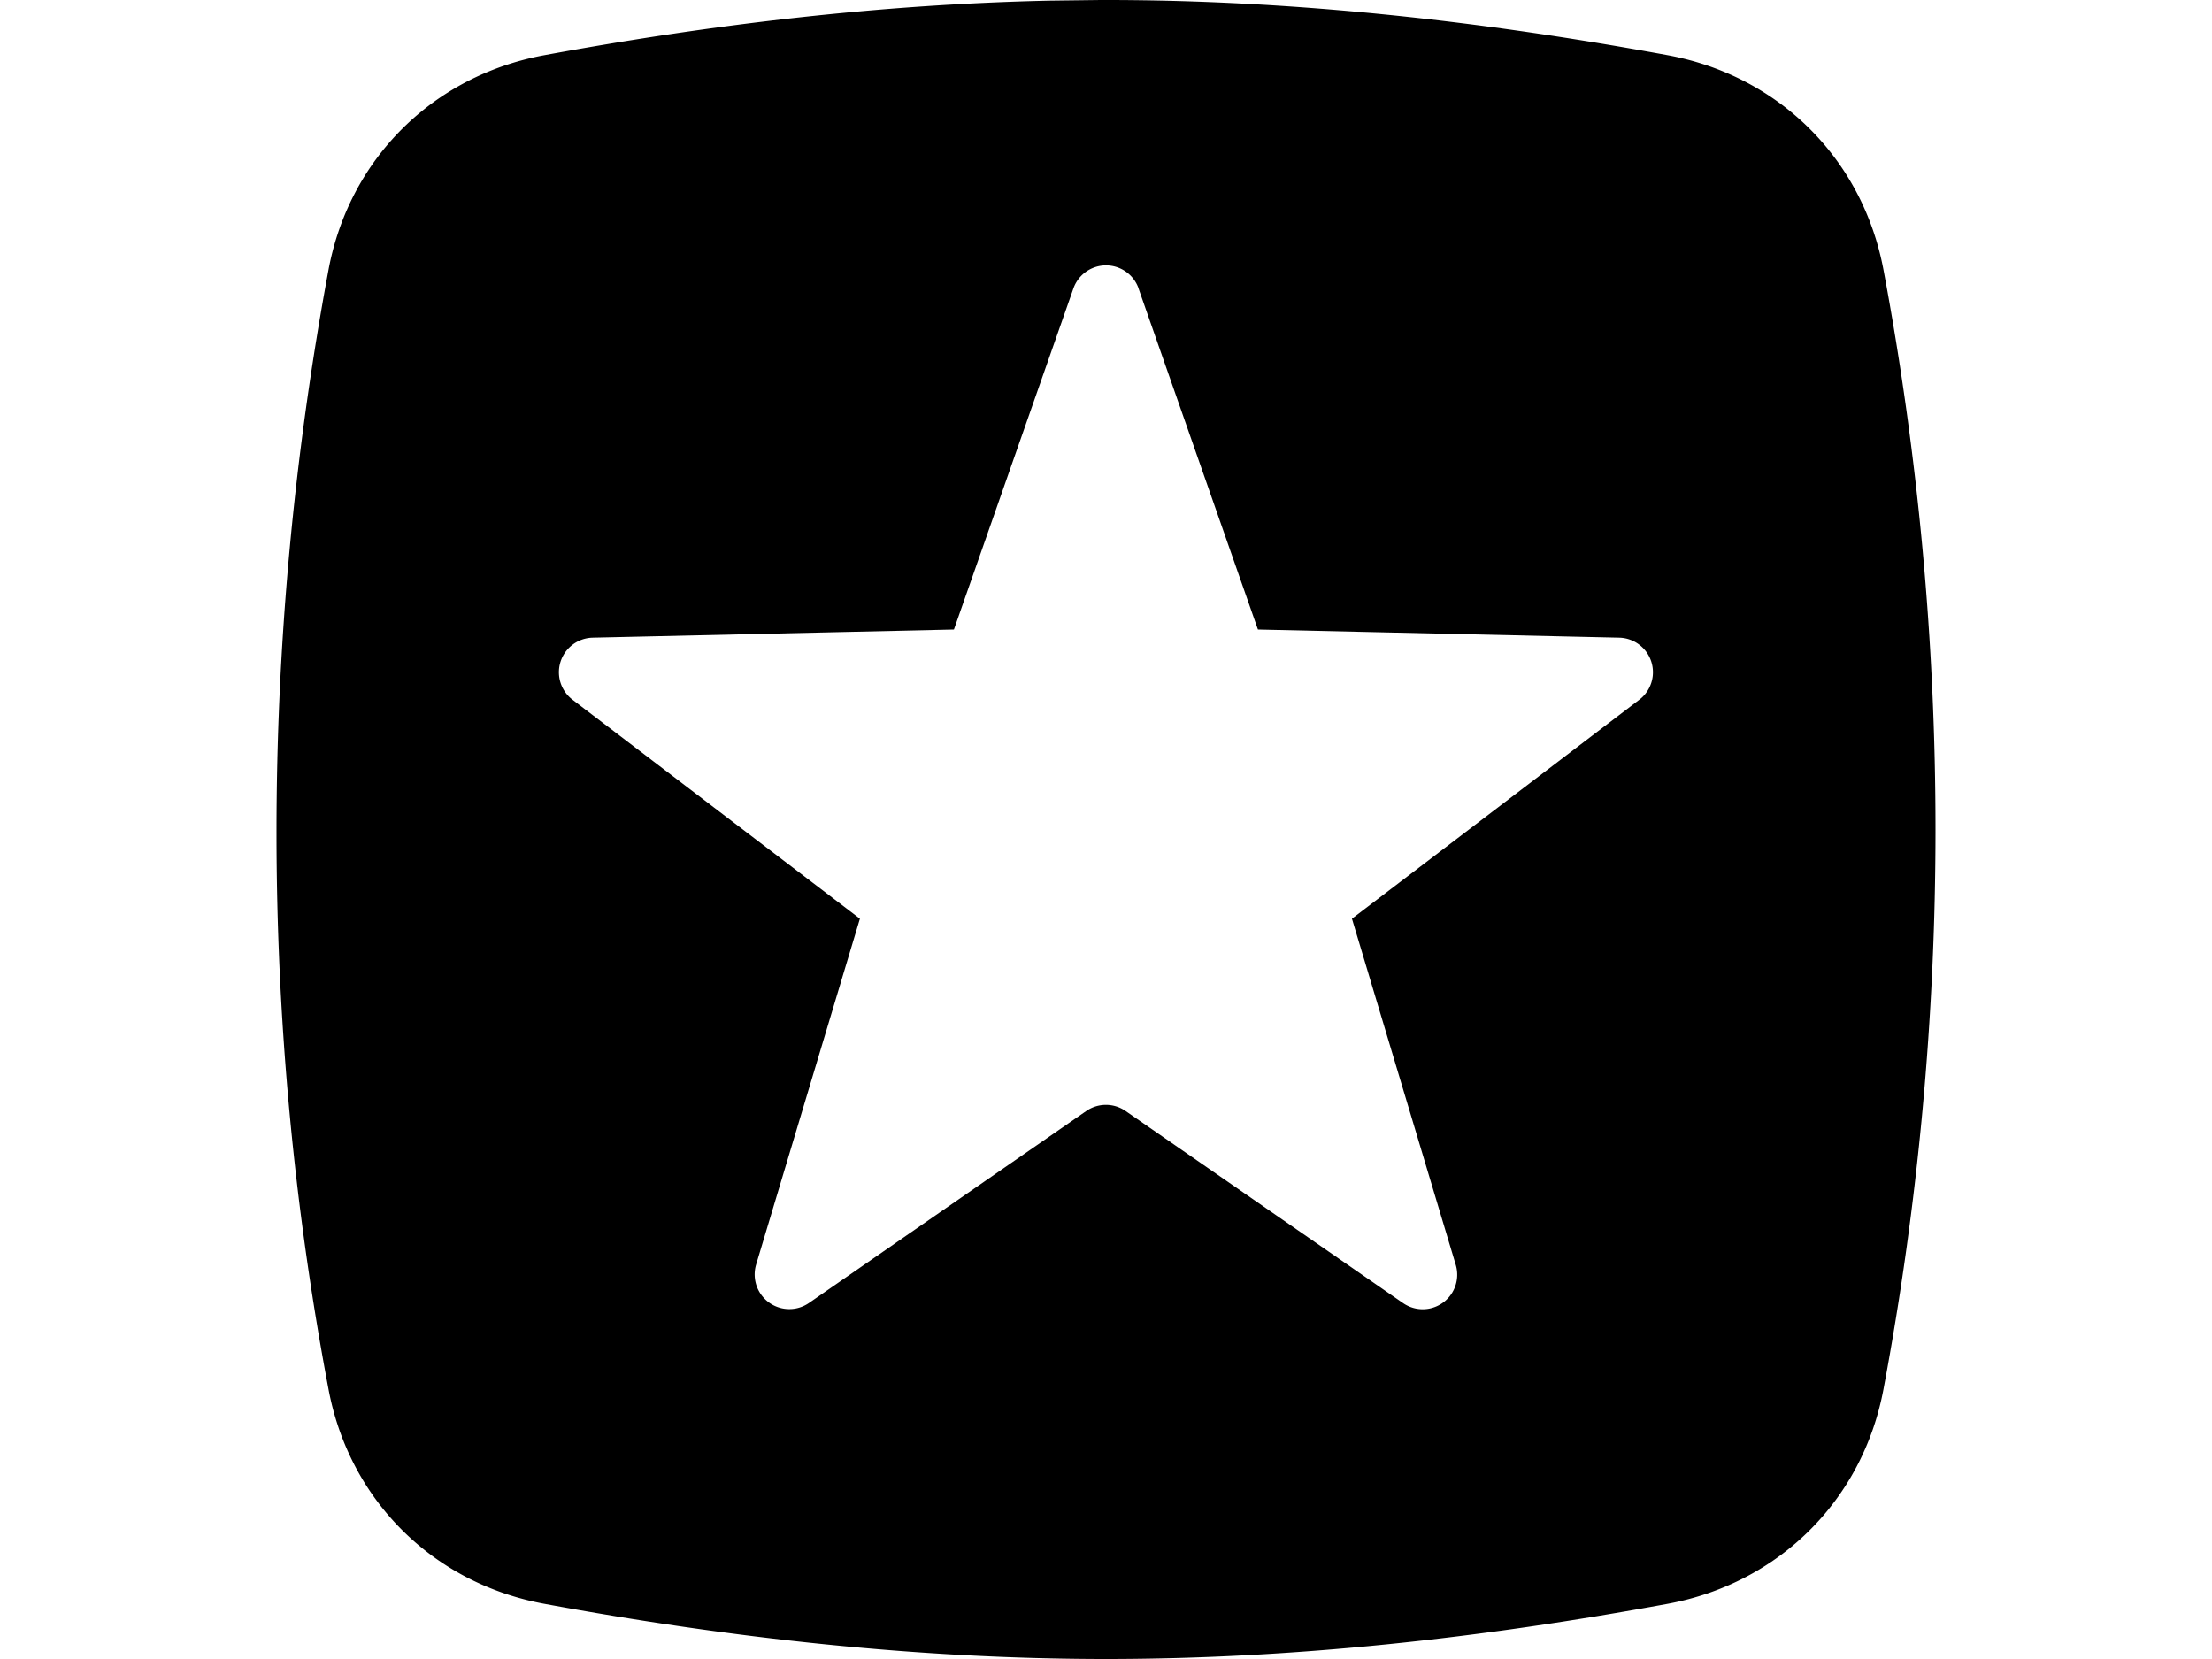 <svg width="1600" height="1200" viewBox="0 0 1600 1200" xmlns="http://www.w3.org/2000/svg"><path d="M800 0c135.5 0 271.15 15 406.7 40 80.3 15 140.5 75 155.65 155a2197.1 2197.1 0 010 810c-15.1 80-75.35 140-155.65 155-135.55 25-271.15 40-406.7 40s-271.1-15-406.7-40c-80.35-15-140.6-75-155.65-155-50.2-265-50.2-540 0-810 15-80 75.3-140 155.65-155 122-22.5 244-36.9 366-39.55l40.7-.5zm23.6 208.7a25 25 0 00-47.2 0L690 455.35l-261.25 5.9a25 25 0 00-14.6 44.9L622 664.5l-75.1 250.25a25.05 25.05 0 0038.2 27.75l200.65-138.9a25 25 0 0128.4 0l200.65 138.9a24.95 24.95 0 0038.15-27.75L977.9 664.5l207.85-158.35a25 25 0 00-14.6-44.9l-261.25-5.9-86.35-246.65z" fill-rule="evenodd"/></svg>